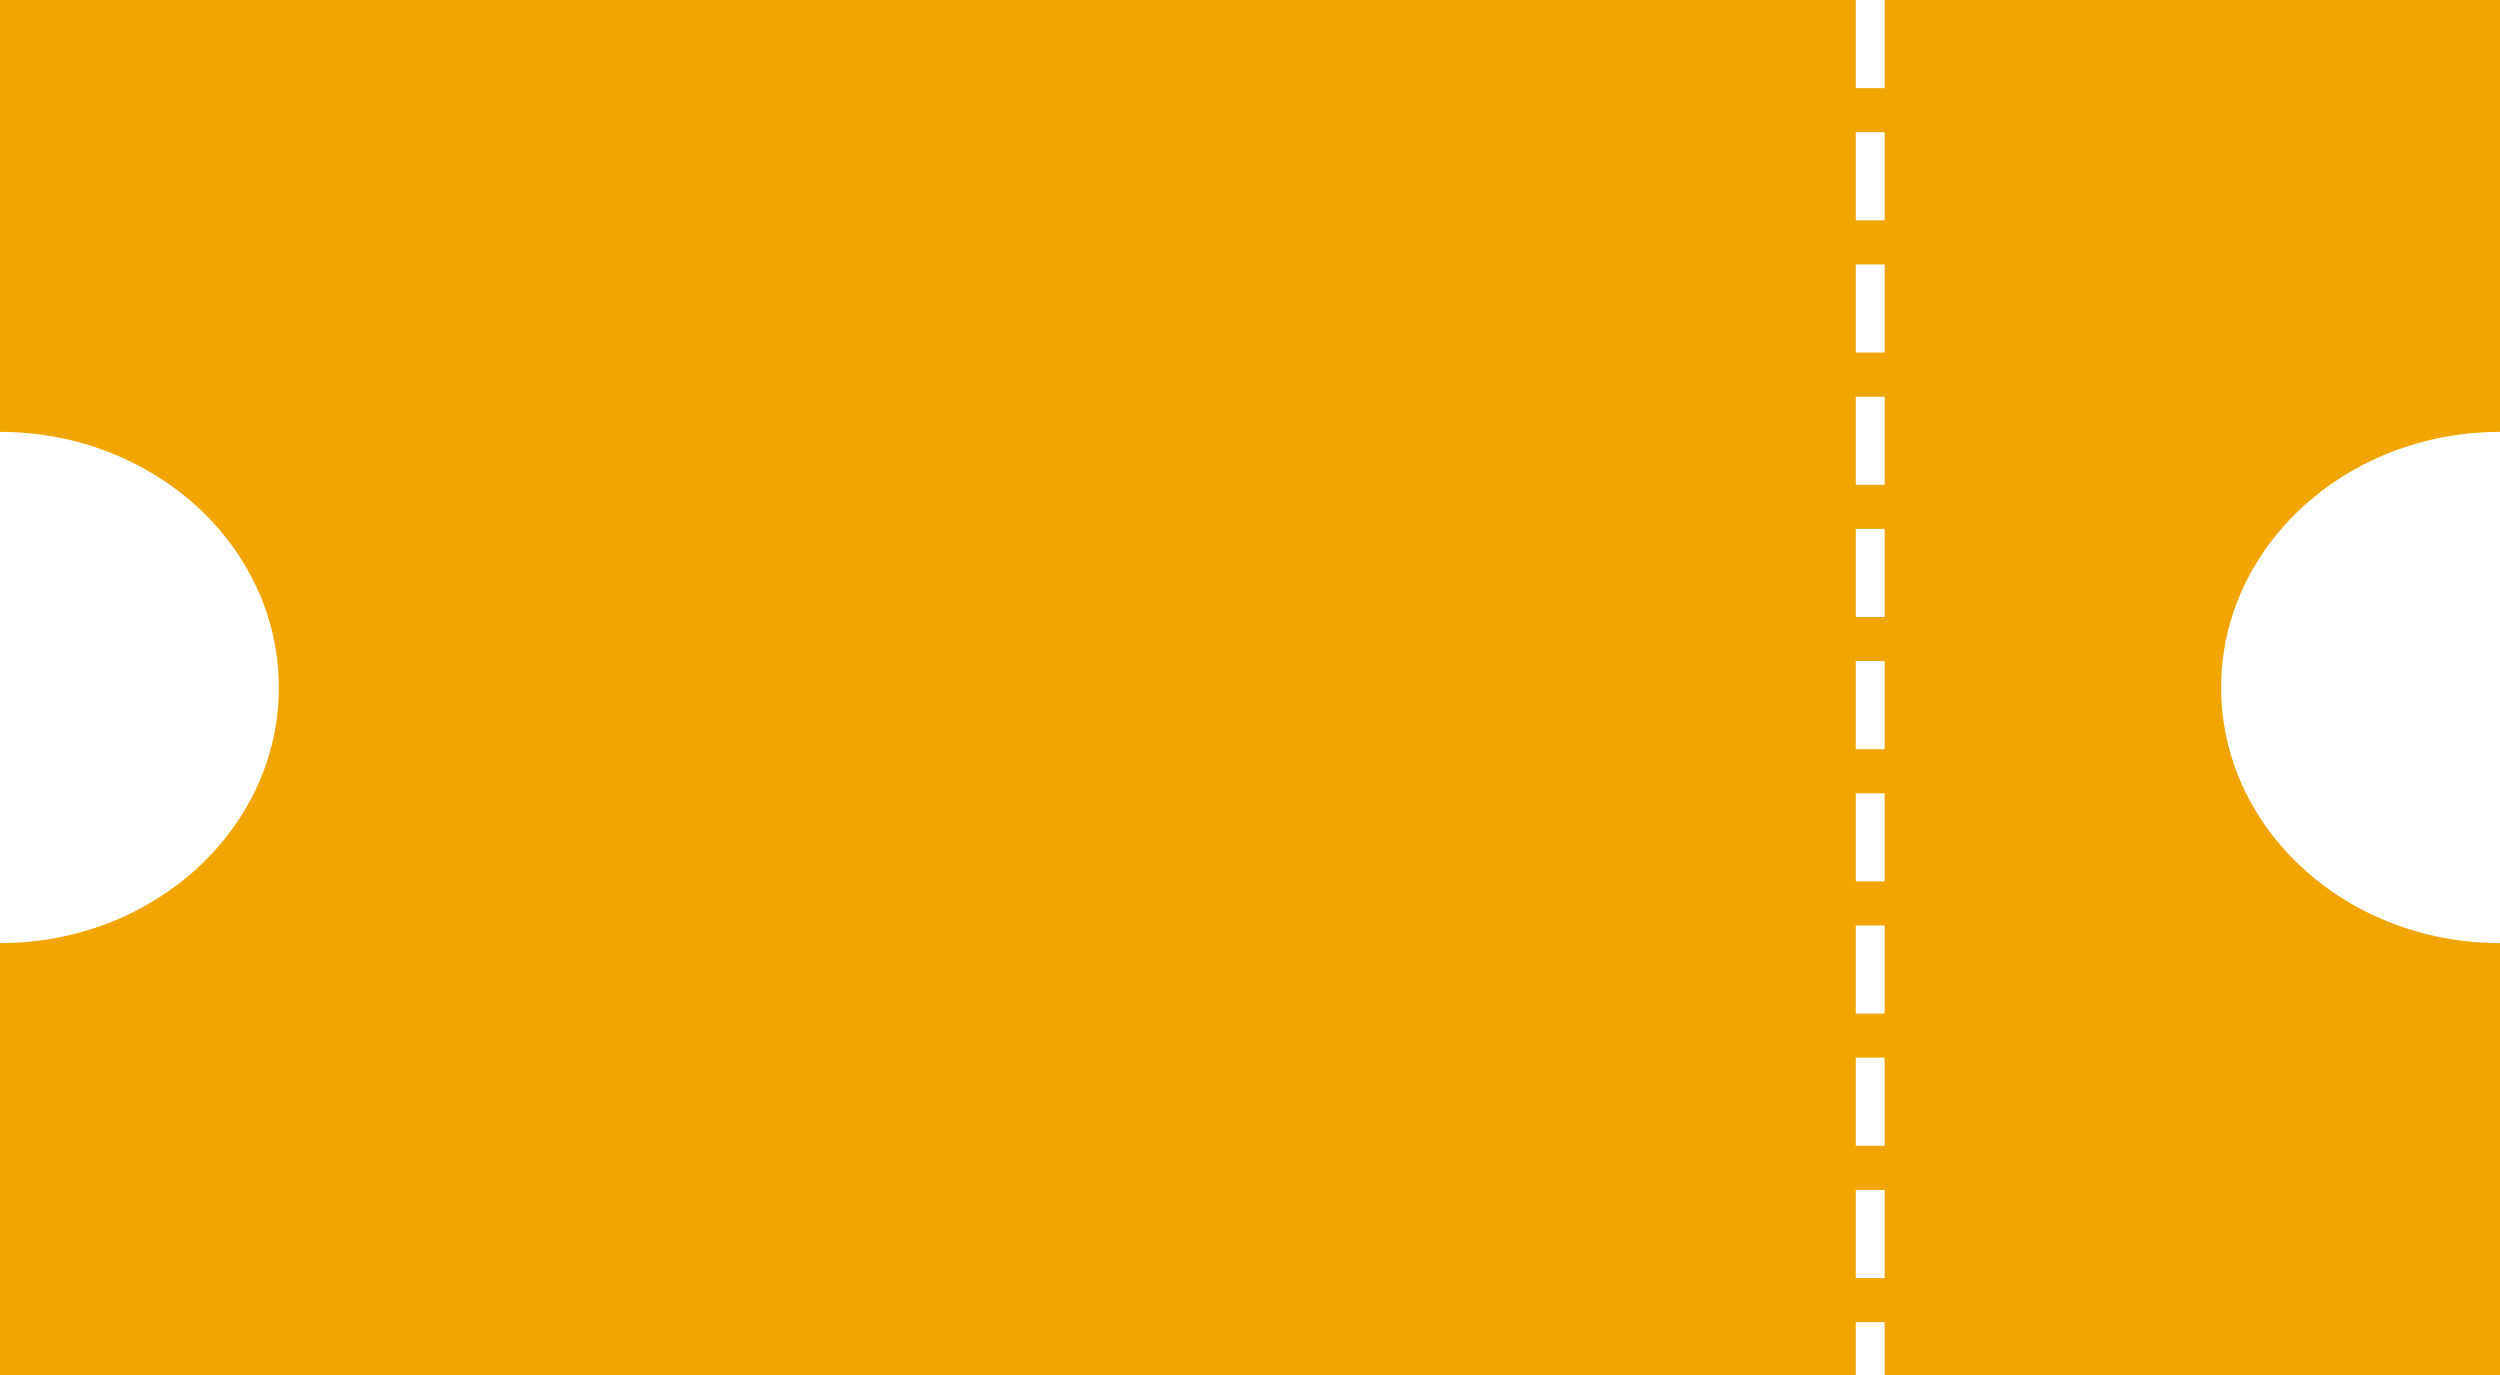 <svg width="240" height="132" viewBox="0 0 240 132" fill="none" xmlns="http://www.w3.org/2000/svg">
<path fill-rule="evenodd" clip-rule="evenodd" d="M178.154 0H0L1.14441e-05 41.461C14.784 41.461 26.769 52.448 26.769 66C26.769 79.552 14.784 90.538 1.14441e-05 90.538L0 132L178.154 132V126.923H180.923V132L240 132V90.538C225.216 90.538 213.231 79.552 213.231 66C213.231 52.448 225.216 41.461 240 41.461V0H180.923V8.462H178.154V0ZM178.154 12.692H180.923V21.154H178.154V12.692ZM180.923 25.384H178.154V33.846H180.923V25.384ZM178.154 38.077H180.923V46.538H178.154V38.077ZM180.923 50.769H178.154V59.231H180.923V50.769ZM178.154 63.461H180.923V71.923H178.154V63.461ZM180.923 76.154H178.154V84.615H180.923V76.154ZM178.154 88.846H180.923V97.308H178.154V88.846ZM180.923 101.539H178.154V110H180.923V101.539ZM178.154 114.231H180.923V122.692H178.154V114.231Z" fill="#F0A502"/>
</svg>
